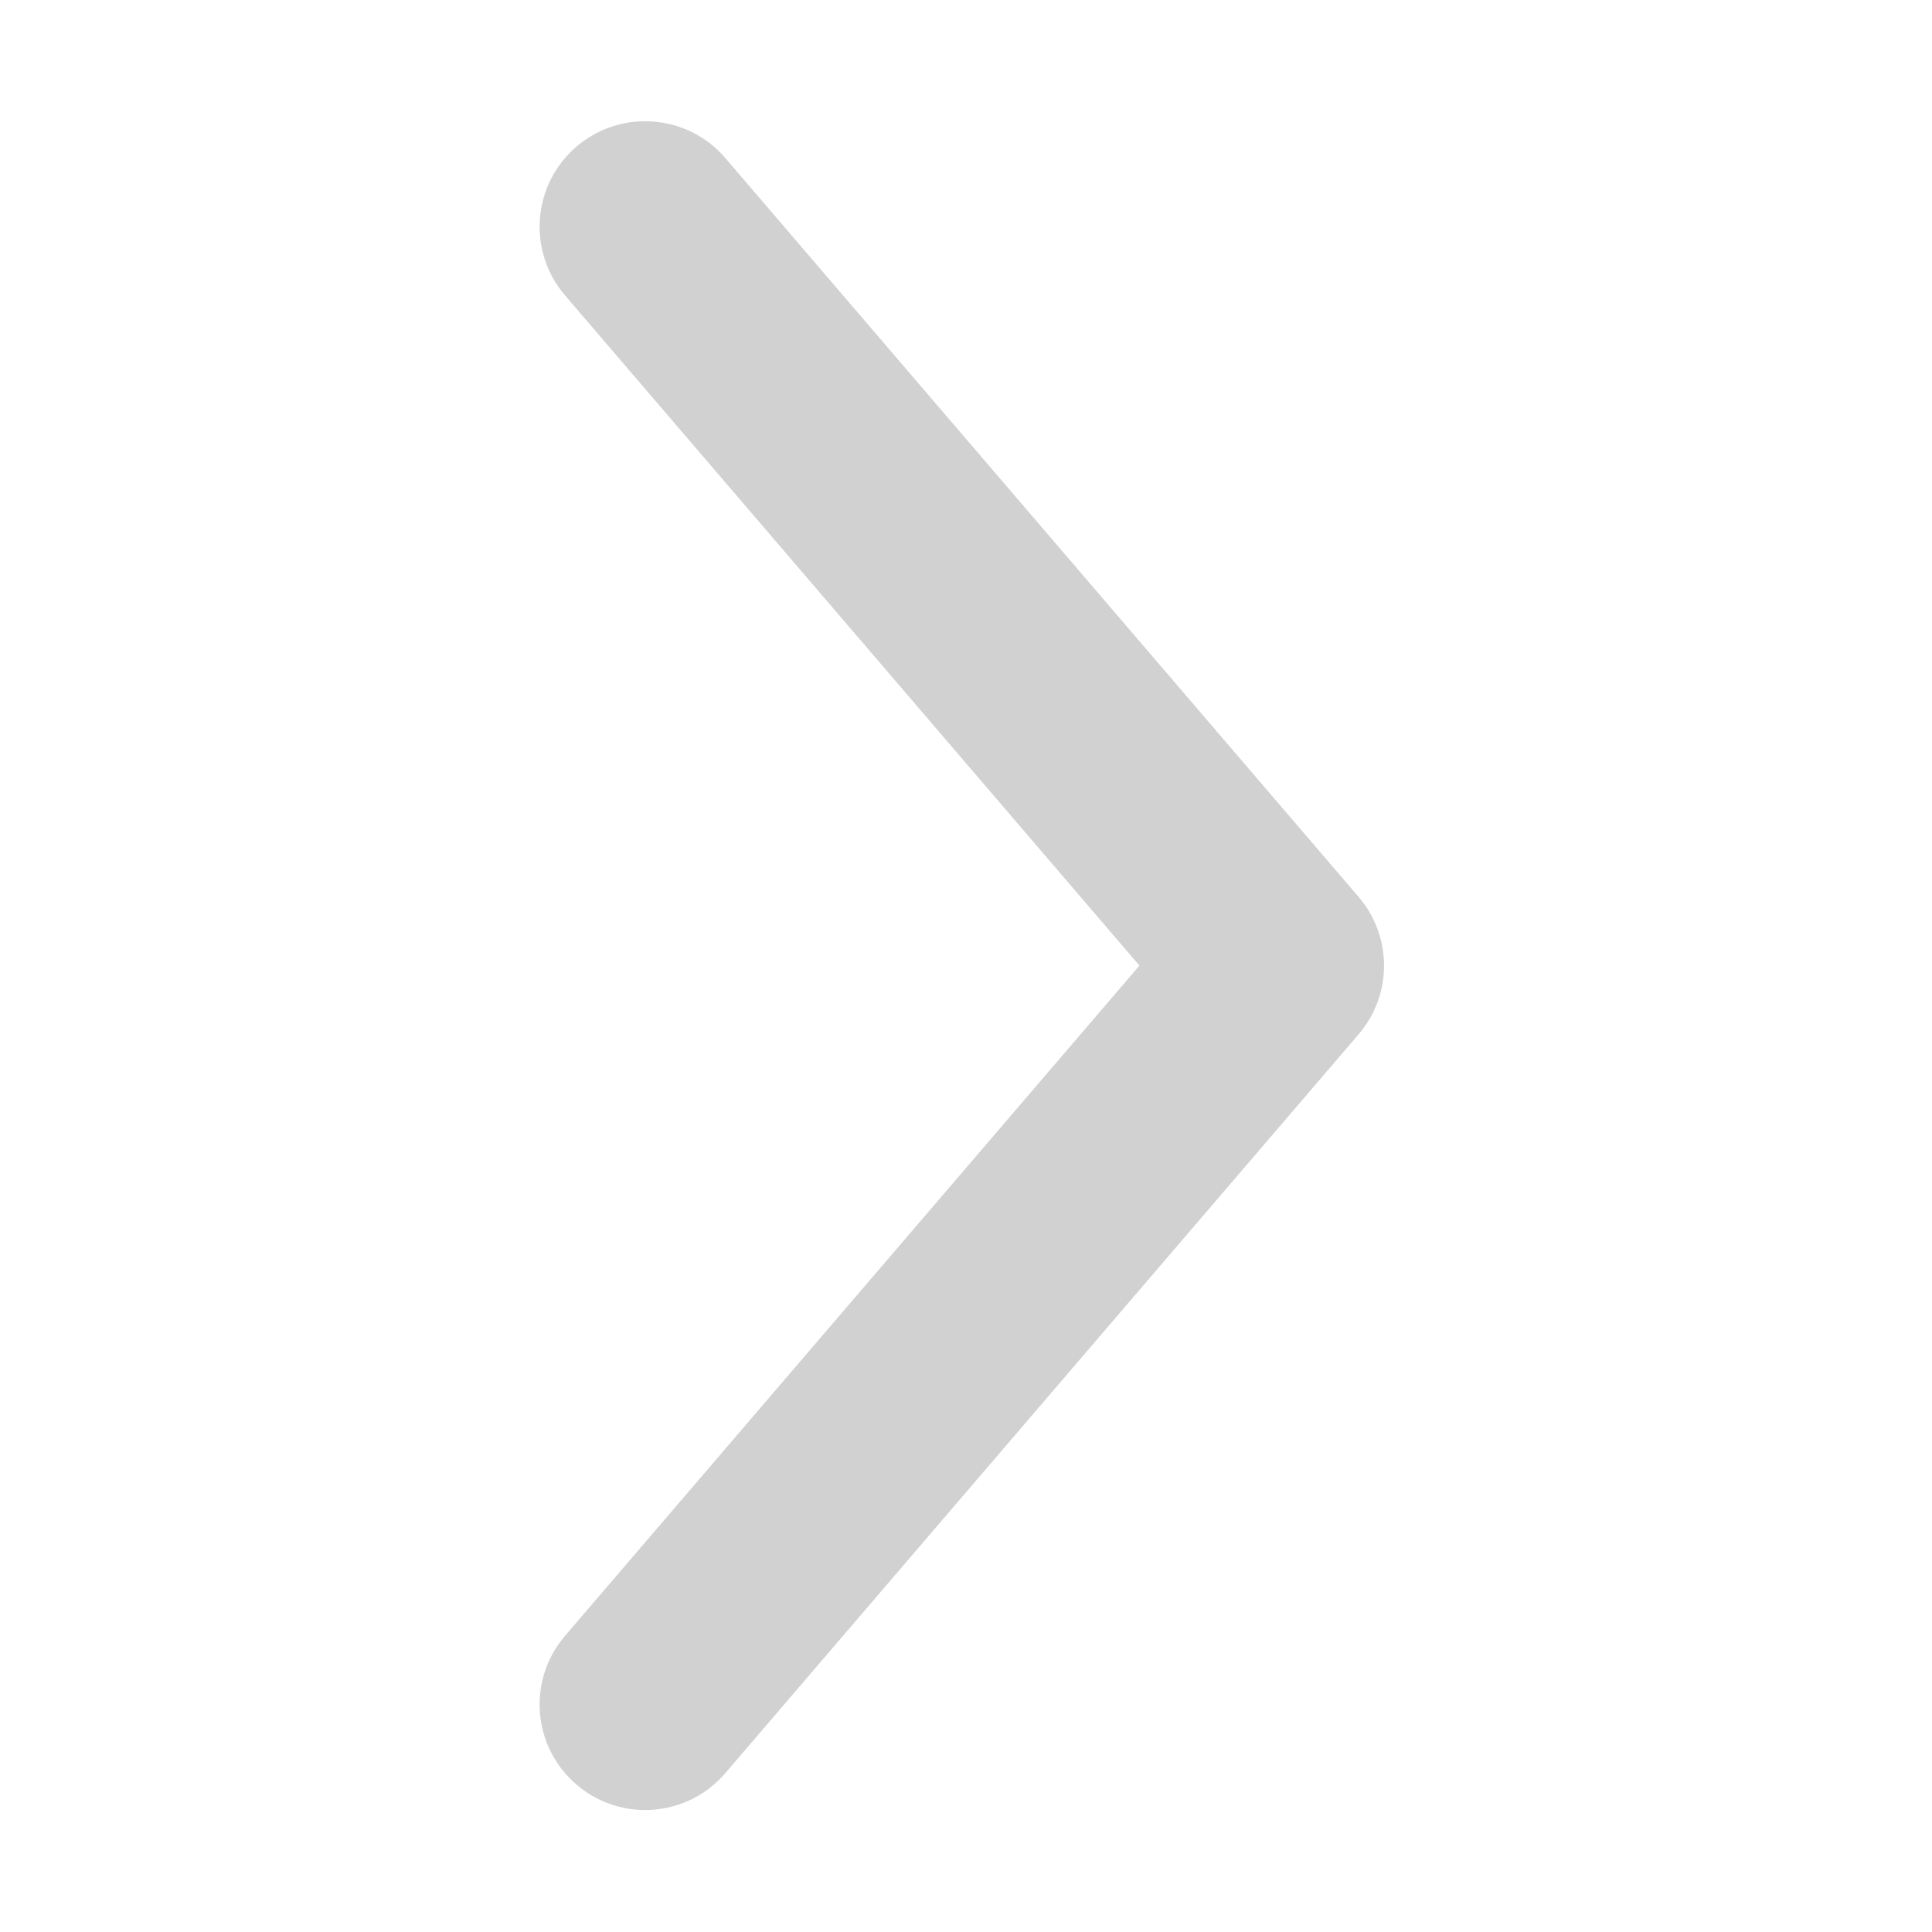 <?xml version="1.0" standalone="no"?>
<!DOCTYPE svg PUBLIC "-//W3C//DTD SVG 1.1//EN" "http://www.w3.org/Graphics/SVG/1.1/DTD/svg11.dtd"><svg t="1740379654072"
    class="icon" viewBox="0 0 1024 1024" version="1.1" xmlns="http://www.w3.org/2000/svg" p-id="2612"
    xmlns:xlink="http://www.w3.org/1999/xlink" width="200" height="200">
    <path
        d="M341.957 959.355c-12.894 0-25.843-4.426-36.387-13.468-23.493-20.106-26.224-55.426-6.064-78.892L603.93 511.789l-304.423-355.207c-20.16-23.465-17.428-58.787 6.064-78.892 23.438-20.024 58.787-17.374 78.838 6.064l335.675 391.62c17.974 20.952 17.974 51.875 0 72.828l-335.675 391.62C373.372 952.718 357.692 959.355 341.957 959.355z"
        p-id="2613" fill="#d1d1d1"></path>
</svg>